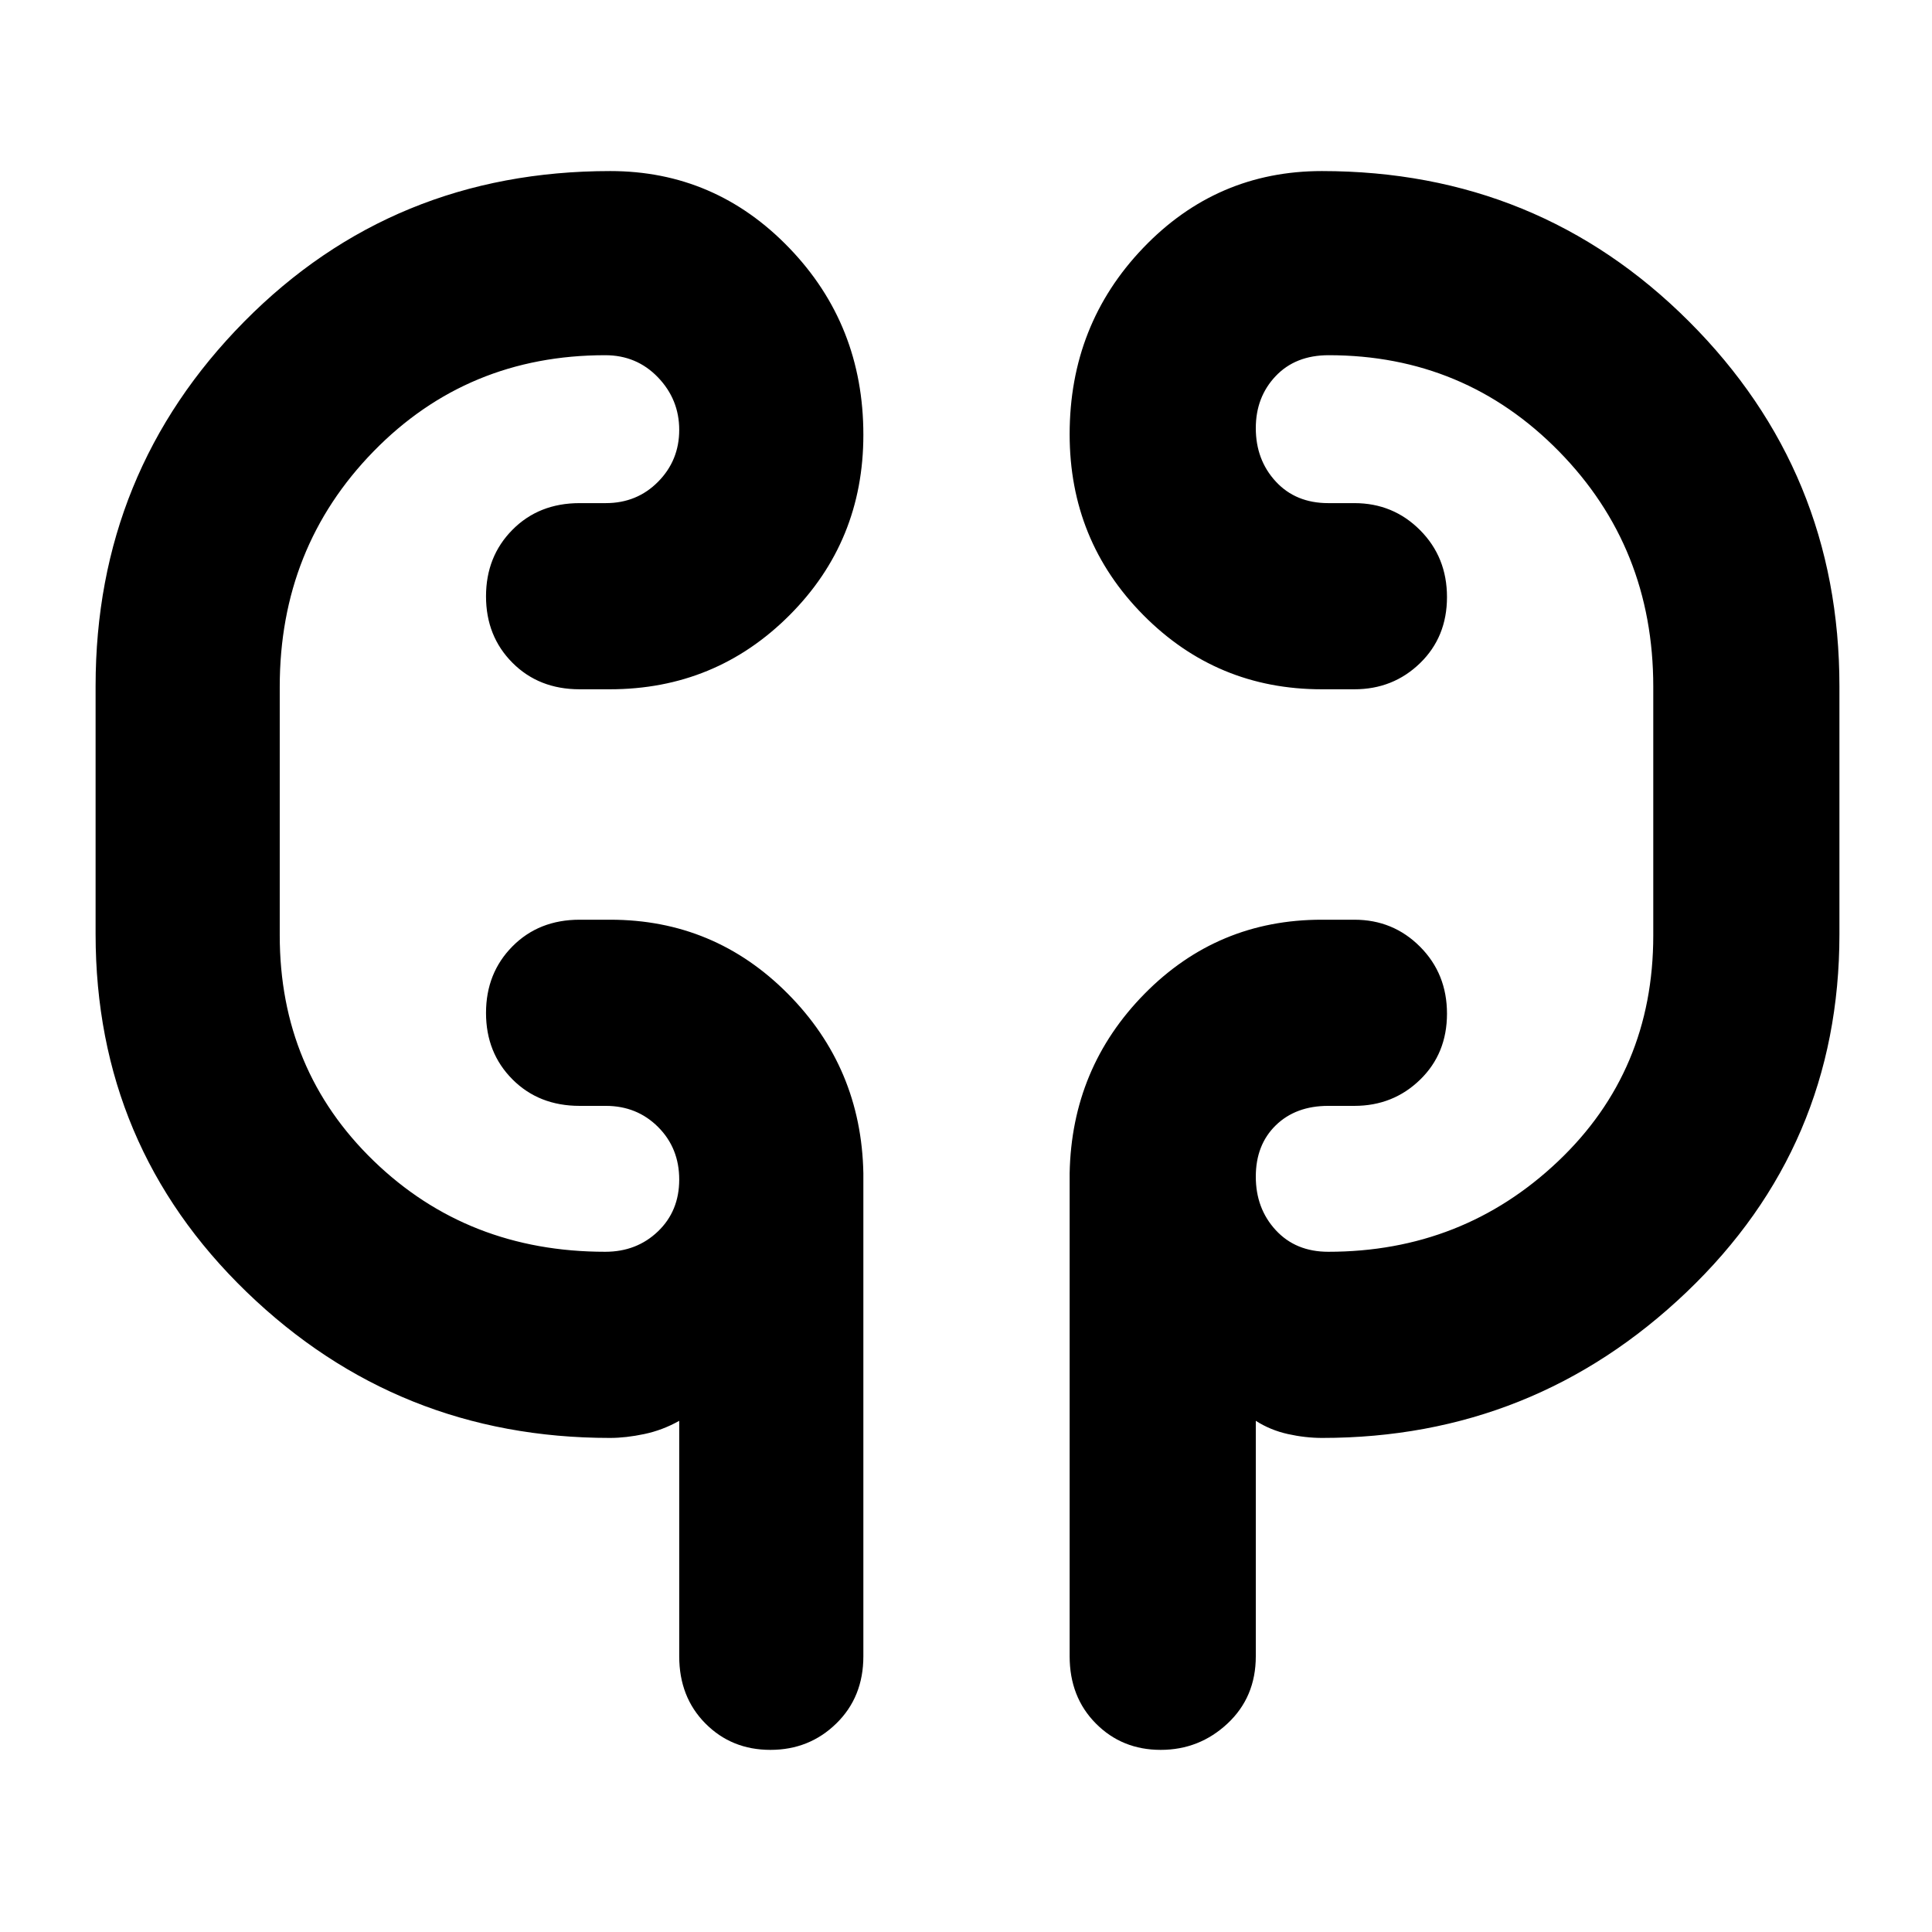 <svg xmlns="http://www.w3.org/2000/svg" height="48" viewBox="0 -960 960 960" width="48"><path d="M303.07-245.5q-105.49 0-180.53-72.52T47.5-495.86v-123.28q0-106.32 73.88-181.09Q195.27-875 303.24-875q52.14 0 88.95 38.23Q429-798.55 429-743.94q0 52.94-36.75 89.69T303-617.5h-15q-20.25 0-33.37-13.18-13.13-13.17-13.13-33 0-19.82 13.13-33.07Q267.75-710 288-710h13q15.51 0 26.01-10.63 10.49-10.62 10.49-25.75 0-15.12-10.56-26.12-10.57-11-26.19-11-68.5 0-115.12 47.77Q139-687.96 139-618.78v123.6q0 66.83 46.68 112.01Q232.36-338 300.75-338q15.62 0 26.19-10.13 10.56-10.12 10.56-25.75 0-15.62-10.49-26.12-10.5-10.5-26.01-10.5h-13q-20.25 0-33.37-13.18-13.13-13.17-13.13-33 0-19.82 13.13-33.07Q267.75-503 288-503h15.22q51.74 0 88.26 36.79T429-377v240q0 20.25-13.43 33.37-13.42 13.13-32.75 13.13-19.32 0-32.32-13.13-13-13.12-13-33.37v-117q-8.22 4.64-17.36 6.57-9.14 1.93-17.07 1.93Zm353.89 0q-8.33 0-17.02-1.93T624-254v117q0 20.25-14.01 33.37-14.02 13.13-33.25 13.13-19.24 0-32.24-13.13-13-13.12-13-33.37v-240q1-52.42 37.24-89.21Q604.98-503 656.75-503H673q19.25 0 32.63 13.43Q719-476.15 719-456.32q0 19.82-13.37 32.82-13.38 13-32.63 13h-13q-16.17 0-26.09 9.68-9.91 9.67-9.91 25.5 0 15.82 9.91 26.57Q643.83-338 660-338q66.75 0 114.13-44.89 47.37-44.88 47.37-112.29v-123.6q0-69.18-46.87-116.95-46.88-47.77-114.44-47.77-16.5 0-26.35 10.42-9.84 10.41-9.84 25.81 0 15.77 9.91 26.52Q643.83-710 660-710h13q19.25 0 32.63 13.43Q719-683.15 719-663.32q0 19.82-13.37 32.82-13.38 13-32.63 13h-16.25q-52.19 0-88.72-36.96-36.53-36.95-36.53-89.75 0-54.46 36.55-92.62Q604.6-875 656.82-875q107.64 0 182.41 74.71T914-619v123.25q0 105.27-75.93 177.76T656.96-245.5ZM139-514v-92 92Zm682.5-92v111-111Z"/></svg>